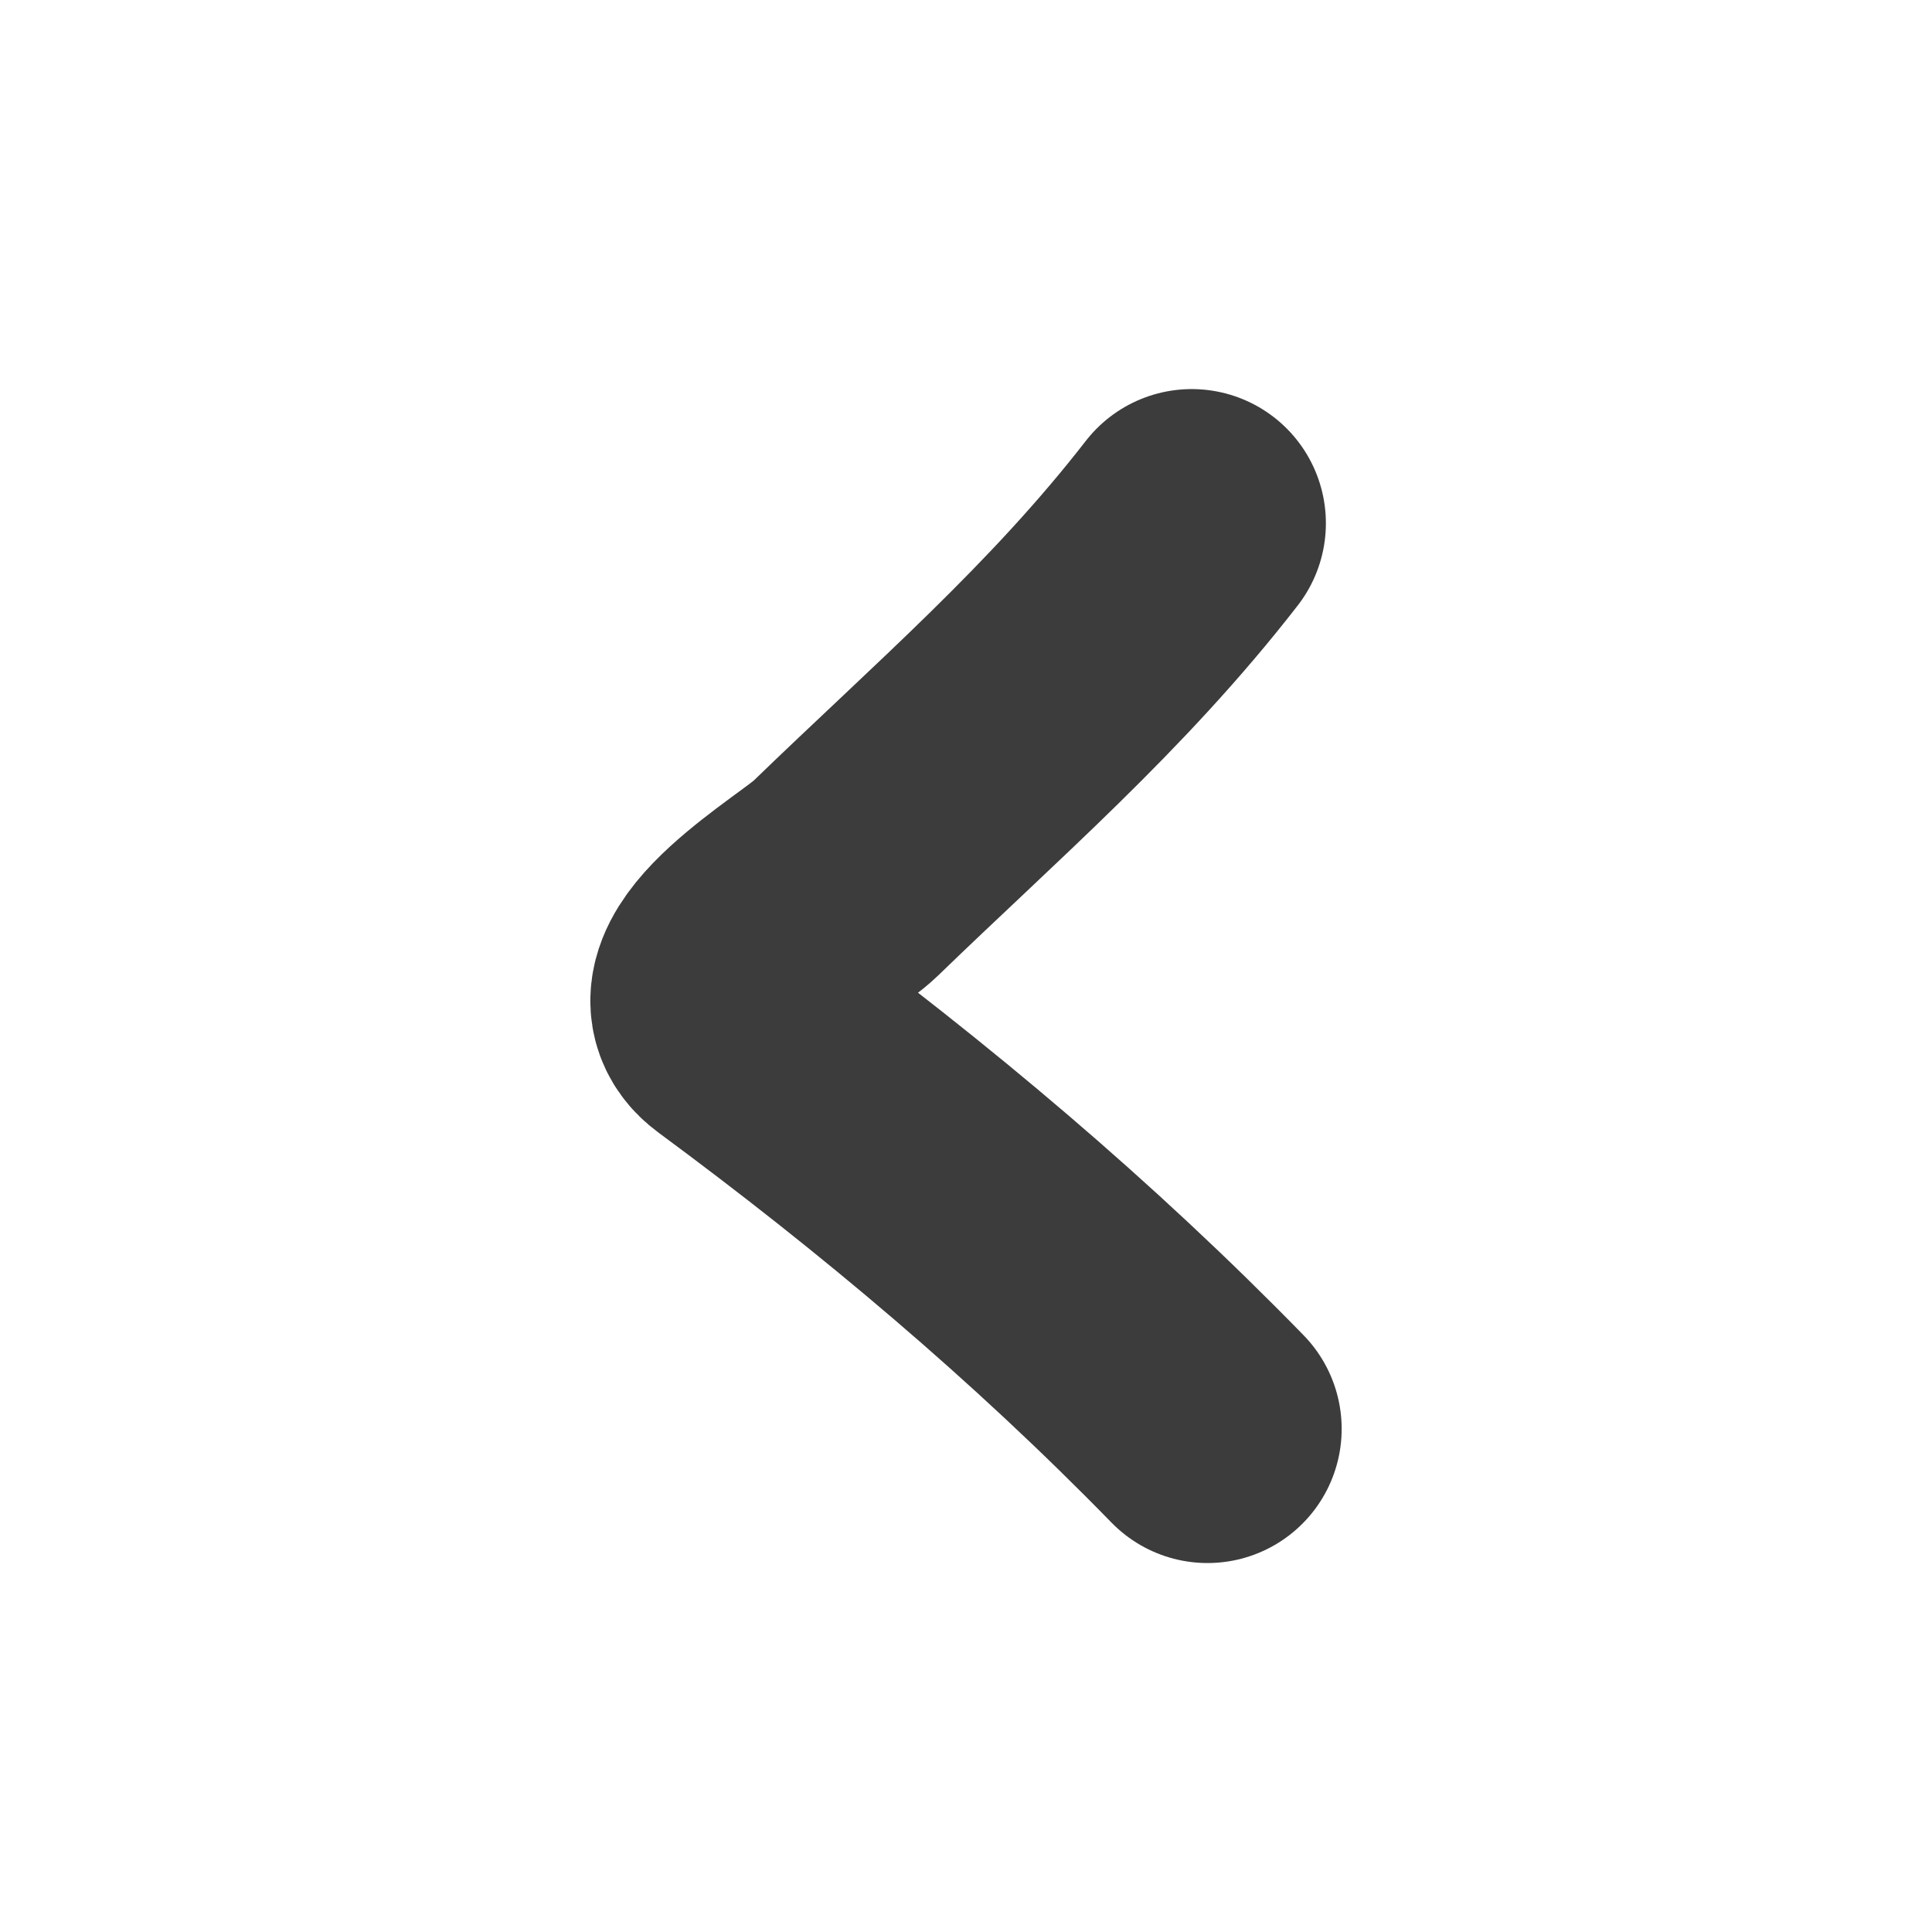 <svg width="36" height="36" viewBox="0 0 36 36" fill="none" xmlns="http://www.w3.org/2000/svg">
<path d="M22.206 9.75C20.255 12.266 17.997 14.196 15.743 16.38C15.263 16.845 12.698 18.313 13.752 19.091C16.862 21.388 19.788 23.844 22.5 26.625" stroke="#3D3C3C" stroke-width="5" stroke-linecap="round"/>
</svg>
